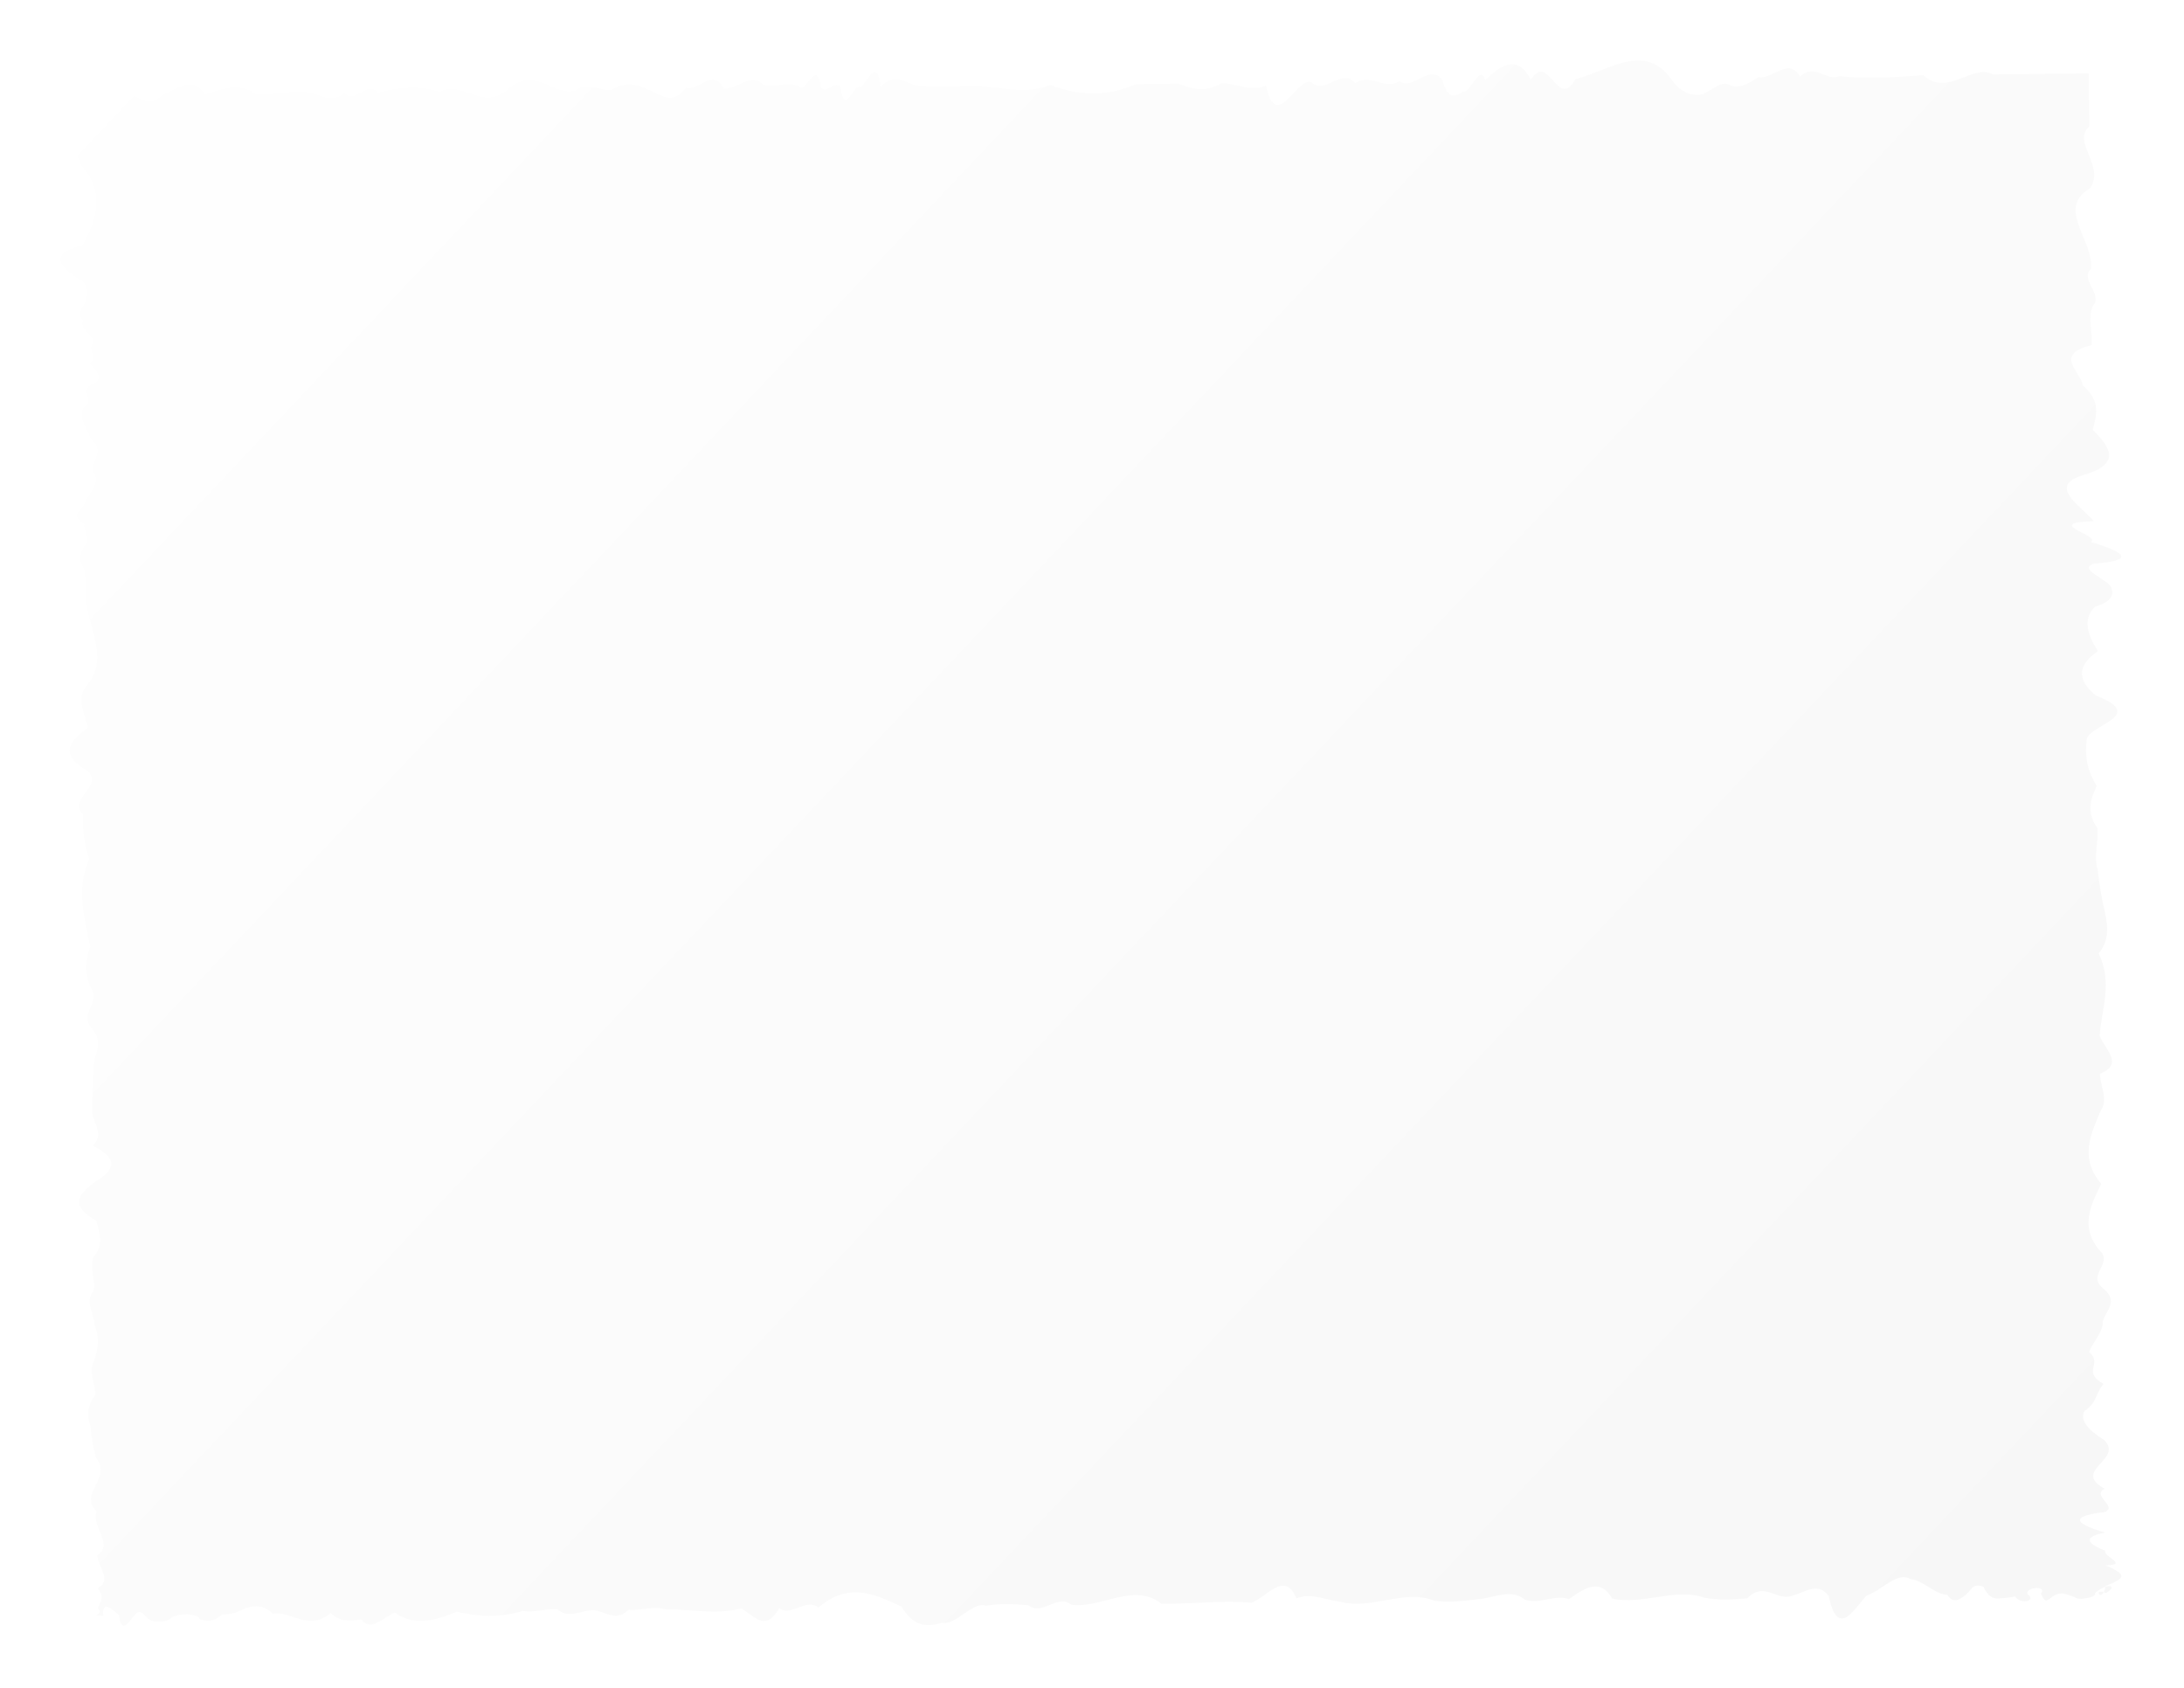 <svg width="722" height="558" viewBox="0 0 722 558" fill="none" xmlns="http://www.w3.org/2000/svg">
<g filter="url(#filter0_d_656_4912)">
<path d="M690.512 20.241C690.512 20.241 685.353 20.299 675.945 20.405C671.241 20.459 665.475 20.524 658.76 20.6C652.443 16.823 643.608 28.237 635.883 20.858C627.333 21.446 617.935 22.183 607.997 21.174C603.624 22.989 599.965 16.702 595.061 21.32C591.319 14.701 585.984 22.358 581.423 21.475C578.11 23.528 574.736 25.699 571.712 24.033C568.704 22.224 564.951 27.174 561.65 27.334C558.349 27.494 555.156 26.183 552.239 21.805C543.349 10.035 531.911 19.341 520.84 22.16C514.894 32.756 512.032 12.925 506.093 22.327C501.957 14.29 496.662 16.92 491.013 22.498C489.295 16.623 485.844 27.418 483.63 26.157C481.079 28.143 478.642 28.936 476.928 22.658C472.844 16.428 467.061 26.273 462.621 22.819C457.494 26.008 453.29 19.965 448.063 23.538C443.766 18.116 437.91 27.511 433.454 23.149C428.728 21.392 421.862 40.11 418.547 24.302C413.369 26.512 408.72 23.427 403.732 23.486C401.233 25.065 398.841 25.587 396.512 25.473C394.183 25.36 391.918 24.61 389.672 23.645C384.976 23.698 380.271 23.751 375.562 23.804C365.705 28.148 356.341 27.555 347.282 24.124C337.476 27.919 328.503 23.773 319.075 24.443C314.361 24.776 309.709 24.617 305.067 24.494C300.384 24.777 296.34 19.013 291.124 24.76C289.953 14.793 286.937 22.719 284.527 24.834C282.548 22.769 279.072 35.229 277.957 24.909C276.061 22.131 273.353 27.263 271.417 24.983C270.196 15.772 267.091 24.846 264.909 25.056C260.895 22.074 256.235 25.563 252.14 23.841C248.272 19.928 243.437 25.62 239.249 25.347C235.78 18.111 230.746 26.309 226.722 25.05C221.917 31.348 218.259 26.871 214.303 25.629C212.358 24.684 210.395 23.999 208.38 23.91C206.366 23.821 204.299 24.328 202.146 25.767C198.1 26.12 194.46 22.931 190.226 25.901C186.17 27.155 182.58 24.311 178.856 23.21C175.132 22.11 171.357 21.951 167.18 26.162C159.047 32.428 152.803 22.346 145.319 26.41C138.508 23.976 131.558 25.039 124.803 26.642C121.565 22.264 117.077 30.743 113.96 26.764C110.132 29.66 106.846 28.108 103.615 26.881C100.348 26 97.051 26.259 93.834 26.635C90.618 27.011 87.481 27.506 84.534 27.097C78.978 23.014 73.127 25.532 67.78 27.287C63.349 20.174 57.987 26.174 53.574 27.447C48.763 32.589 45.541 26.801 42.14 27.577C39.295 22.969 36.148 26.113 33.699 27.672C31.322 28.536 29.602 28.215 28.471 27.732C27.288 27.745 26.679 27.752 26.679 27.752C26.679 27.752 27.989 29.984 26.747 33.779C23.22 37.338 23.327 43.099 26.939 50.776C34.28 58.84 32.685 67.534 27.235 77.114C16.326 79.79 18.899 84.04 27.37 89.066C29.407 91.352 29.007 93.427 28.317 95.513C27.488 97.583 25.269 99.55 27.516 102.017C25.918 104.086 30.639 106.846 31.082 109.2C28.455 111.237 32.615 114.011 29.656 116.085C32.044 118.711 34.925 121.422 29.862 123.344C26.563 125.45 31.543 128.443 27.838 130.57C25.458 133.669 28.796 137.415 29.974 140.988C34.722 144.931 30.602 148.007 30.53 151.547C33.839 155.438 29.478 158.582 28.193 162.085C27.373 164.387 22.593 166.298 27.907 169.269C27.409 171.639 30.637 174.411 27.747 176.567C26.638 178.907 25.798 181.29 27.846 183.986C28.158 186.503 28.568 189.044 28.525 191.553C28.223 194.871 29.047 198.33 29.984 201.822C31.859 208.805 34.189 215.918 28.872 222.302C25.076 226.637 27.866 231.68 29.033 236.578C23.391 240.771 18.884 245.103 29.195 250.98C34.031 256.292 22.288 259.903 27.473 265.271C27.264 270.082 27.685 274.964 29.522 279.992C25.125 289.214 27.782 299.163 29.849 308.991C28.151 313.302 27.887 317.748 30 322.422C33.321 327.22 26.313 330.932 30.15 335.74C34.703 340.622 30.929 344.618 30.878 348.969C30.827 353.32 30.582 357.62 30.445 361.895C29.725 366.11 35.131 370.922 30.589 374.662C41.005 379.95 36.339 383.635 30.73 387.176C25.998 390.807 22.904 394.558 31.81 399.497C32.983 403.636 34.362 407.743 31.002 411.3C29.419 415.041 31.791 419.13 30.856 422.812C27.954 426.29 31.191 430.338 31.258 433.986C33.017 438.214 32.374 442.106 31.09 445.835C29.087 449.489 31.574 453.511 31.519 457.166C28.79 460.545 28.718 464.094 29.969 467.667C30.138 471.128 30.862 474.535 31.752 477.838C37.199 484.823 25.79 489.584 31.953 495.616C30.146 500.824 37.794 506.464 32.116 510.115C32.711 514.416 37.064 518.494 32.238 520.95C35.059 524.195 32.626 526.224 32.315 527.733C34.469 529.497 30.586 529.899 32.341 530.08C31.807 530.025 30.273 529.797 34.133 530.06C34.997 533.127 31.567 522.18 39.361 530.001C40.003 534.853 41.411 533.596 43.01 531.742C44.608 529.888 45.698 527.366 47.803 529.905C49.269 531.783 51.007 532.241 52.938 531.986C56.714 531.92 55.397 530.593 59.237 529.776C63.149 529.054 66.355 530.513 65.862 531.103C67.852 531.95 70.572 532.387 73.442 529.615C77.965 529.769 79.192 528.168 81.733 527.405C84.599 526.676 87.493 526.652 90.196 529.426C96.282 528.372 101.927 535.342 109.277 529.21C112.343 532.038 115.792 531.999 119.399 531.243C122.49 535.476 126.581 530.847 130.464 528.97C136.585 533.506 143.592 531.89 150.981 528.738C154.427 529.565 157.961 530.079 161.6 530.099C165.238 530.119 168.98 529.643 172.841 528.49C176.513 529.175 180.464 527.631 184.272 527.916C187.769 531.209 191.948 528.362 195.888 528.23C199.814 528.244 203.343 532.504 207.808 528.095C211.778 528.472 216.006 526.733 219.964 527.957C224.056 527.883 228.127 528.368 232.258 528.595C236.389 528.821 240.579 528.787 244.911 527.675C248.957 529.326 252.499 536.139 257.652 527.625C261.63 530.476 266.592 524.061 270.571 527.384C280.515 518.79 289.248 522.906 298.046 527.073C301.971 533.731 306.58 533.962 311.391 532.374C315.926 533.446 321.43 525.288 325.949 526.757C330.698 525.999 335.353 526.247 340.004 526.598C344.3 530.383 349.799 522.597 354.098 526.438C363.899 527.839 374.783 518.878 383.971 526.1C393.888 526.264 403.94 524.9 413.701 525.764C418.809 523.999 424.654 514.963 428.578 524.315C433.672 522.354 438.275 524.962 443.074 525.431C453.223 528.266 464.292 521.129 474.06 525.08C479.072 525.816 484.193 525.122 489.257 524.548C494.321 523.974 499.576 521.12 504.112 524.74C508.845 526.451 514.073 522.897 518.704 524.575C523.89 520.891 528.991 517.482 532.962 524.414C543.156 526.579 553.871 520.773 563.281 524.071C568.057 525.04 572.871 524.746 577.602 524.317C582.844 518.934 586.857 524.49 591.415 523.752C595.98 522.939 600.83 518.341 604.547 523.604C605.981 530.34 607.942 531.7 610.12 530.679C612.298 529.657 614.72 525.994 616.994 523.463C622.005 521.721 627.321 515.324 631.518 517.938C635.937 518.393 639.727 523.118 643.799 523.16C645.532 526.114 647.644 524.912 649.753 523.236C651.862 521.559 651.92 519.195 655.689 520.46C657.183 523.708 658.879 524.489 660.611 524.373C662.344 524.258 669.071 523.759 665.757 522.912C666.976 526.674 673.492 525.401 670.392 523.07C668.8 520.894 676.906 519.657 674.718 522.81C676.924 528.046 677.346 522.249 682.23 522.725C687.565 524.208 685.714 524.434 688.02 524.499C688.534 524.38 693.102 524.089 692.581 522.608C696.627 518.973 700.48 520.099 696.173 522.567C691.676 520.449 694.784 526.592 696.147 520.221C702.41 517.712 703.541 516.572 696.07 513.437C704.185 513.271 694.947 510.479 696.008 508.569C688.613 505.785 689.68 503.692 695.948 502.603C684.781 499.329 684.911 497.071 695.871 495.787C700.139 493.812 691.266 490.334 695.784 488.104C684.61 482.023 702.259 478.467 695.602 471.991C690.066 468.526 687.402 465.255 689.151 462.346C693.271 459.681 692.757 456.442 695.393 453.439C688.089 449.409 695.292 446.789 690.625 442.859C691.872 439.54 695.343 436.368 695.16 432.741C696.148 429.235 700.69 426.019 695.035 421.679C690.258 417.429 697.484 414.349 694.906 410.189C687.197 401.998 691.013 394.763 694.648 387.317C691.011 383.03 690.129 378.98 690.565 375.024C691 371.067 692.751 367.203 694.377 363.29C697.161 359.495 694.234 355.073 694.237 350.921C702.368 347.61 695.693 342.735 694.096 338.358C694.777 329.479 698.473 320.789 693.789 311.16C697.259 306.947 696.928 302.323 695.857 297.61C694.785 292.897 693.928 288.194 693.477 283.529C692.007 278.758 693.87 274.326 693.32 269.645C689.75 264.651 691.029 260.161 693.164 255.765C689.691 250.406 689.234 245.365 689.831 240.451C690.51 235.545 710.201 232.621 692.827 225.889C685.981 220.246 687.365 215.478 693.536 211.237C690.302 206.023 688.254 200.965 692.497 196.597C698.315 194.795 698.97 192.47 697.822 189.969C696.675 187.469 686.593 184.056 692.335 182.29C705.742 181.317 703.1 178.697 691.068 175.119C695.142 173.206 674.605 168.763 692.178 168.273C687.296 162.578 676.101 156.301 689.899 152.692C701.488 148.853 697.143 143.45 691.837 138.042C692.96 133.298 694.707 128.713 688.593 123.42C687.695 118.667 678.821 113.194 691.522 110.068C691.751 105.654 690.127 101.164 691.843 97.147C695.436 93.325 687.396 88.427 691.238 84.899C692.17 75.179 679.605 64.935 690.937 58.212C696.077 50.848 684.778 42.834 690.707 37.828C690.643 32.202 690.594 27.806 690.561 24.815C690.529 21.825 690.512 20.241 690.512 20.241Z" fill="url(#paint0_linear_656_4912)"/>
</g>
<defs>
<filter id="filter0_d_656_4912" x="0" y="0" width="721.297" height="557.39" filterUnits="userSpaceOnUse" color-interpolation-filters="sRGB">
<feFlood flood-opacity="0" result="BackgroundImageFix"/>
<feColorMatrix in="SourceAlpha" type="matrix" values="0 0 0 0 0 0 0 0 0 0 0 0 0 0 0 0 0 0 127 0" result="hardAlpha"/>
<feOffset dy="4"/>
<feGaussianBlur stdDeviation="10"/>
<feComposite in2="hardAlpha" operator="out"/>
<feColorMatrix type="matrix" values="0 0 0 0 0 0 0 0 0 0 0 0 0 0 0 0 0 0 0.2 0"/>
<feBlend mode="normal" in2="BackgroundImageFix" result="effect1_dropShadow_656_4912"/>
<feBlend mode="normal" in="SourceGraphic" in2="effect1_dropShadow_656_4912" result="shape"/>
</filter>
<linearGradient id="paint0_linear_656_4912" x1="30.781" y1="-36.871" x2="660.549" y2="558.002" gradientUnits="userSpaceOnUse">
<stop stop-color="white"/>
<stop offset="1" stop-color="#F7F7F7"/>
</linearGradient>
</defs>
</svg>
